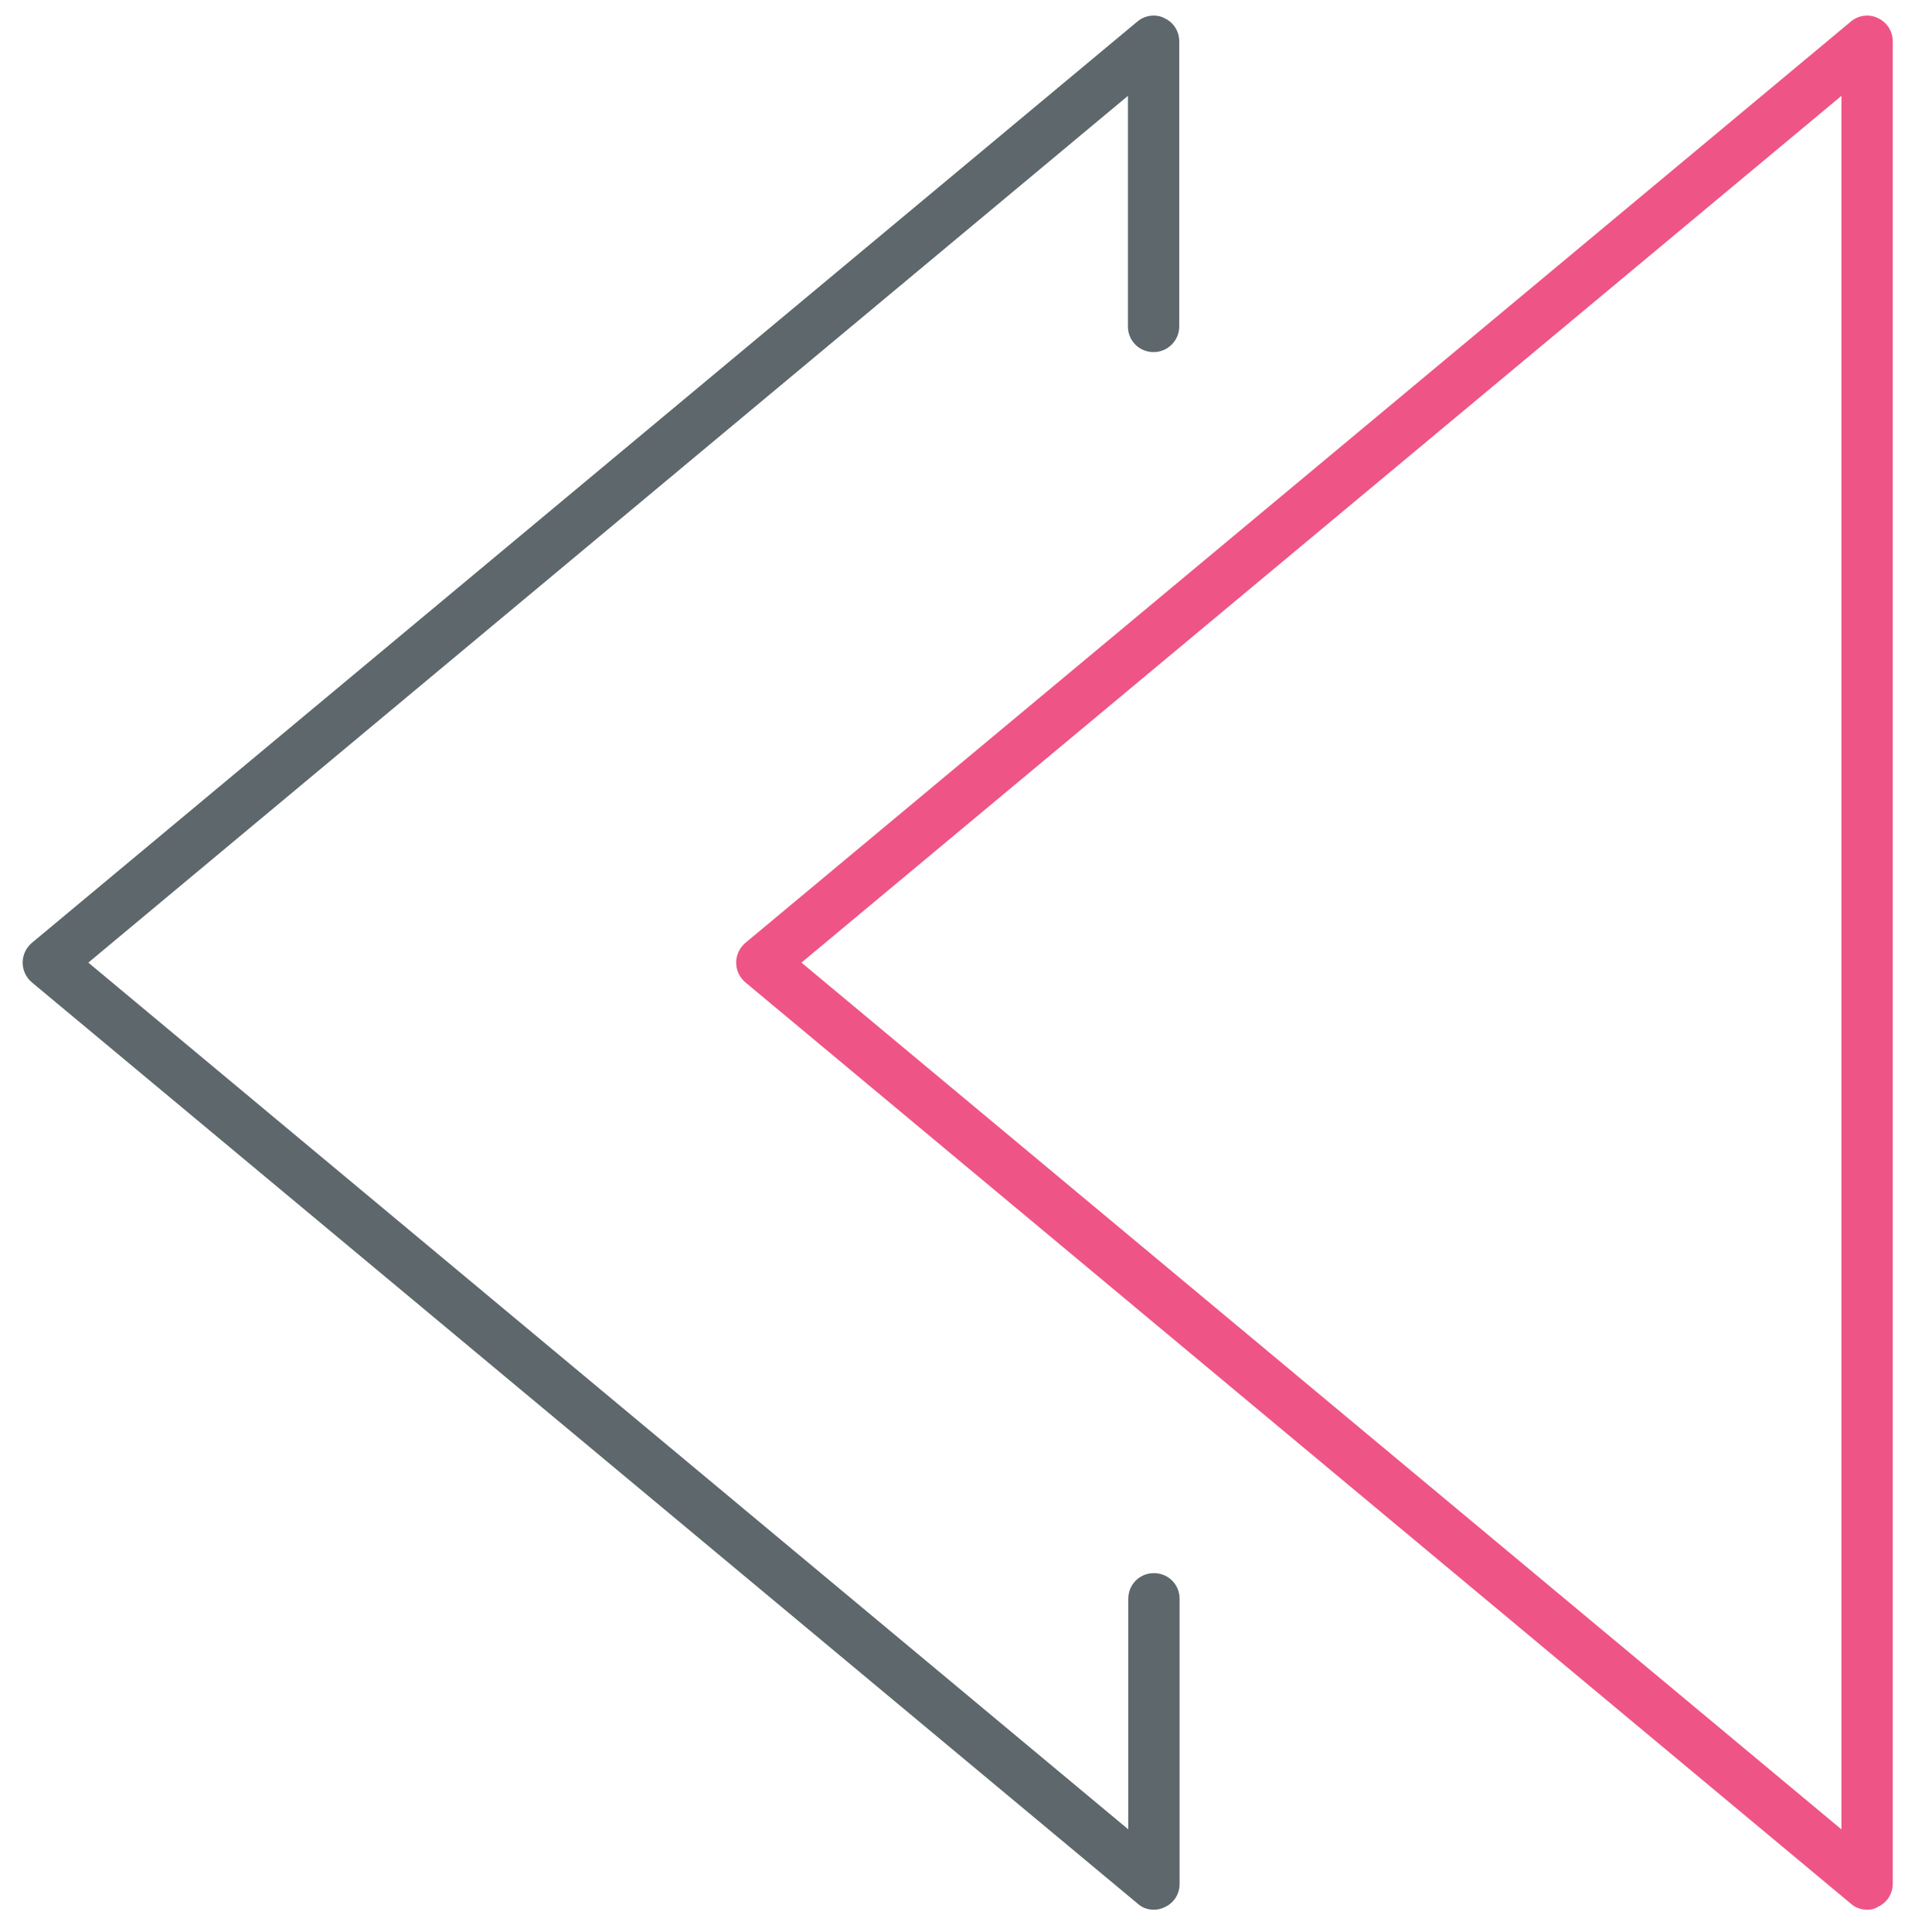 <!-- Generated by IcoMoon.io -->
<svg version="1.1" xmlns="http://www.w3.org/2000/svg" width="32" height="32" viewBox="0 0 32 32">
    <title>doubleleft</title>
    <path id="svg-ico" fill="#ee5586"
          d="M30.925 31.631c-0.094 0-0.194-0.031-0.269-0.1l-18.313-15.262c-0.094-0.081-0.15-0.2-0.15-0.325s0.056-0.244 0.15-0.325l18.313-15.262c0.125-0.106 0.306-0.131 0.45-0.056 0.15 0.069 0.244 0.219 0.244 0.381v30.519c0 0.163-0.094 0.313-0.244 0.381-0.056 0.038-0.119 0.050-0.181 0.050zM13.275 15.944l17.225 14.356v-28.712l-17.225 14.356z"></path>
    <path fill="#5e686c"
          d="M19.113 31.631c-0.1 0-0.194-0.031-0.269-0.1l-18.319-15.262c-0.094-0.081-0.15-0.2-0.15-0.325s0.056-0.244 0.15-0.325l18.313-15.262c0.125-0.106 0.306-0.131 0.45-0.056 0.15 0.069 0.244 0.219 0.244 0.381v4.725c0 0.231-0.188 0.425-0.425 0.425s-0.425-0.188-0.425-0.425v-3.819l-17.219 14.356 17.225 14.356v-3.819c0-0.238 0.188-0.425 0.425-0.425s0.425 0.188 0.425 0.425v4.725c0 0.163-0.094 0.313-0.244 0.381-0.063 0.031-0.119 0.044-0.181 0.044z"></path>
</svg>
